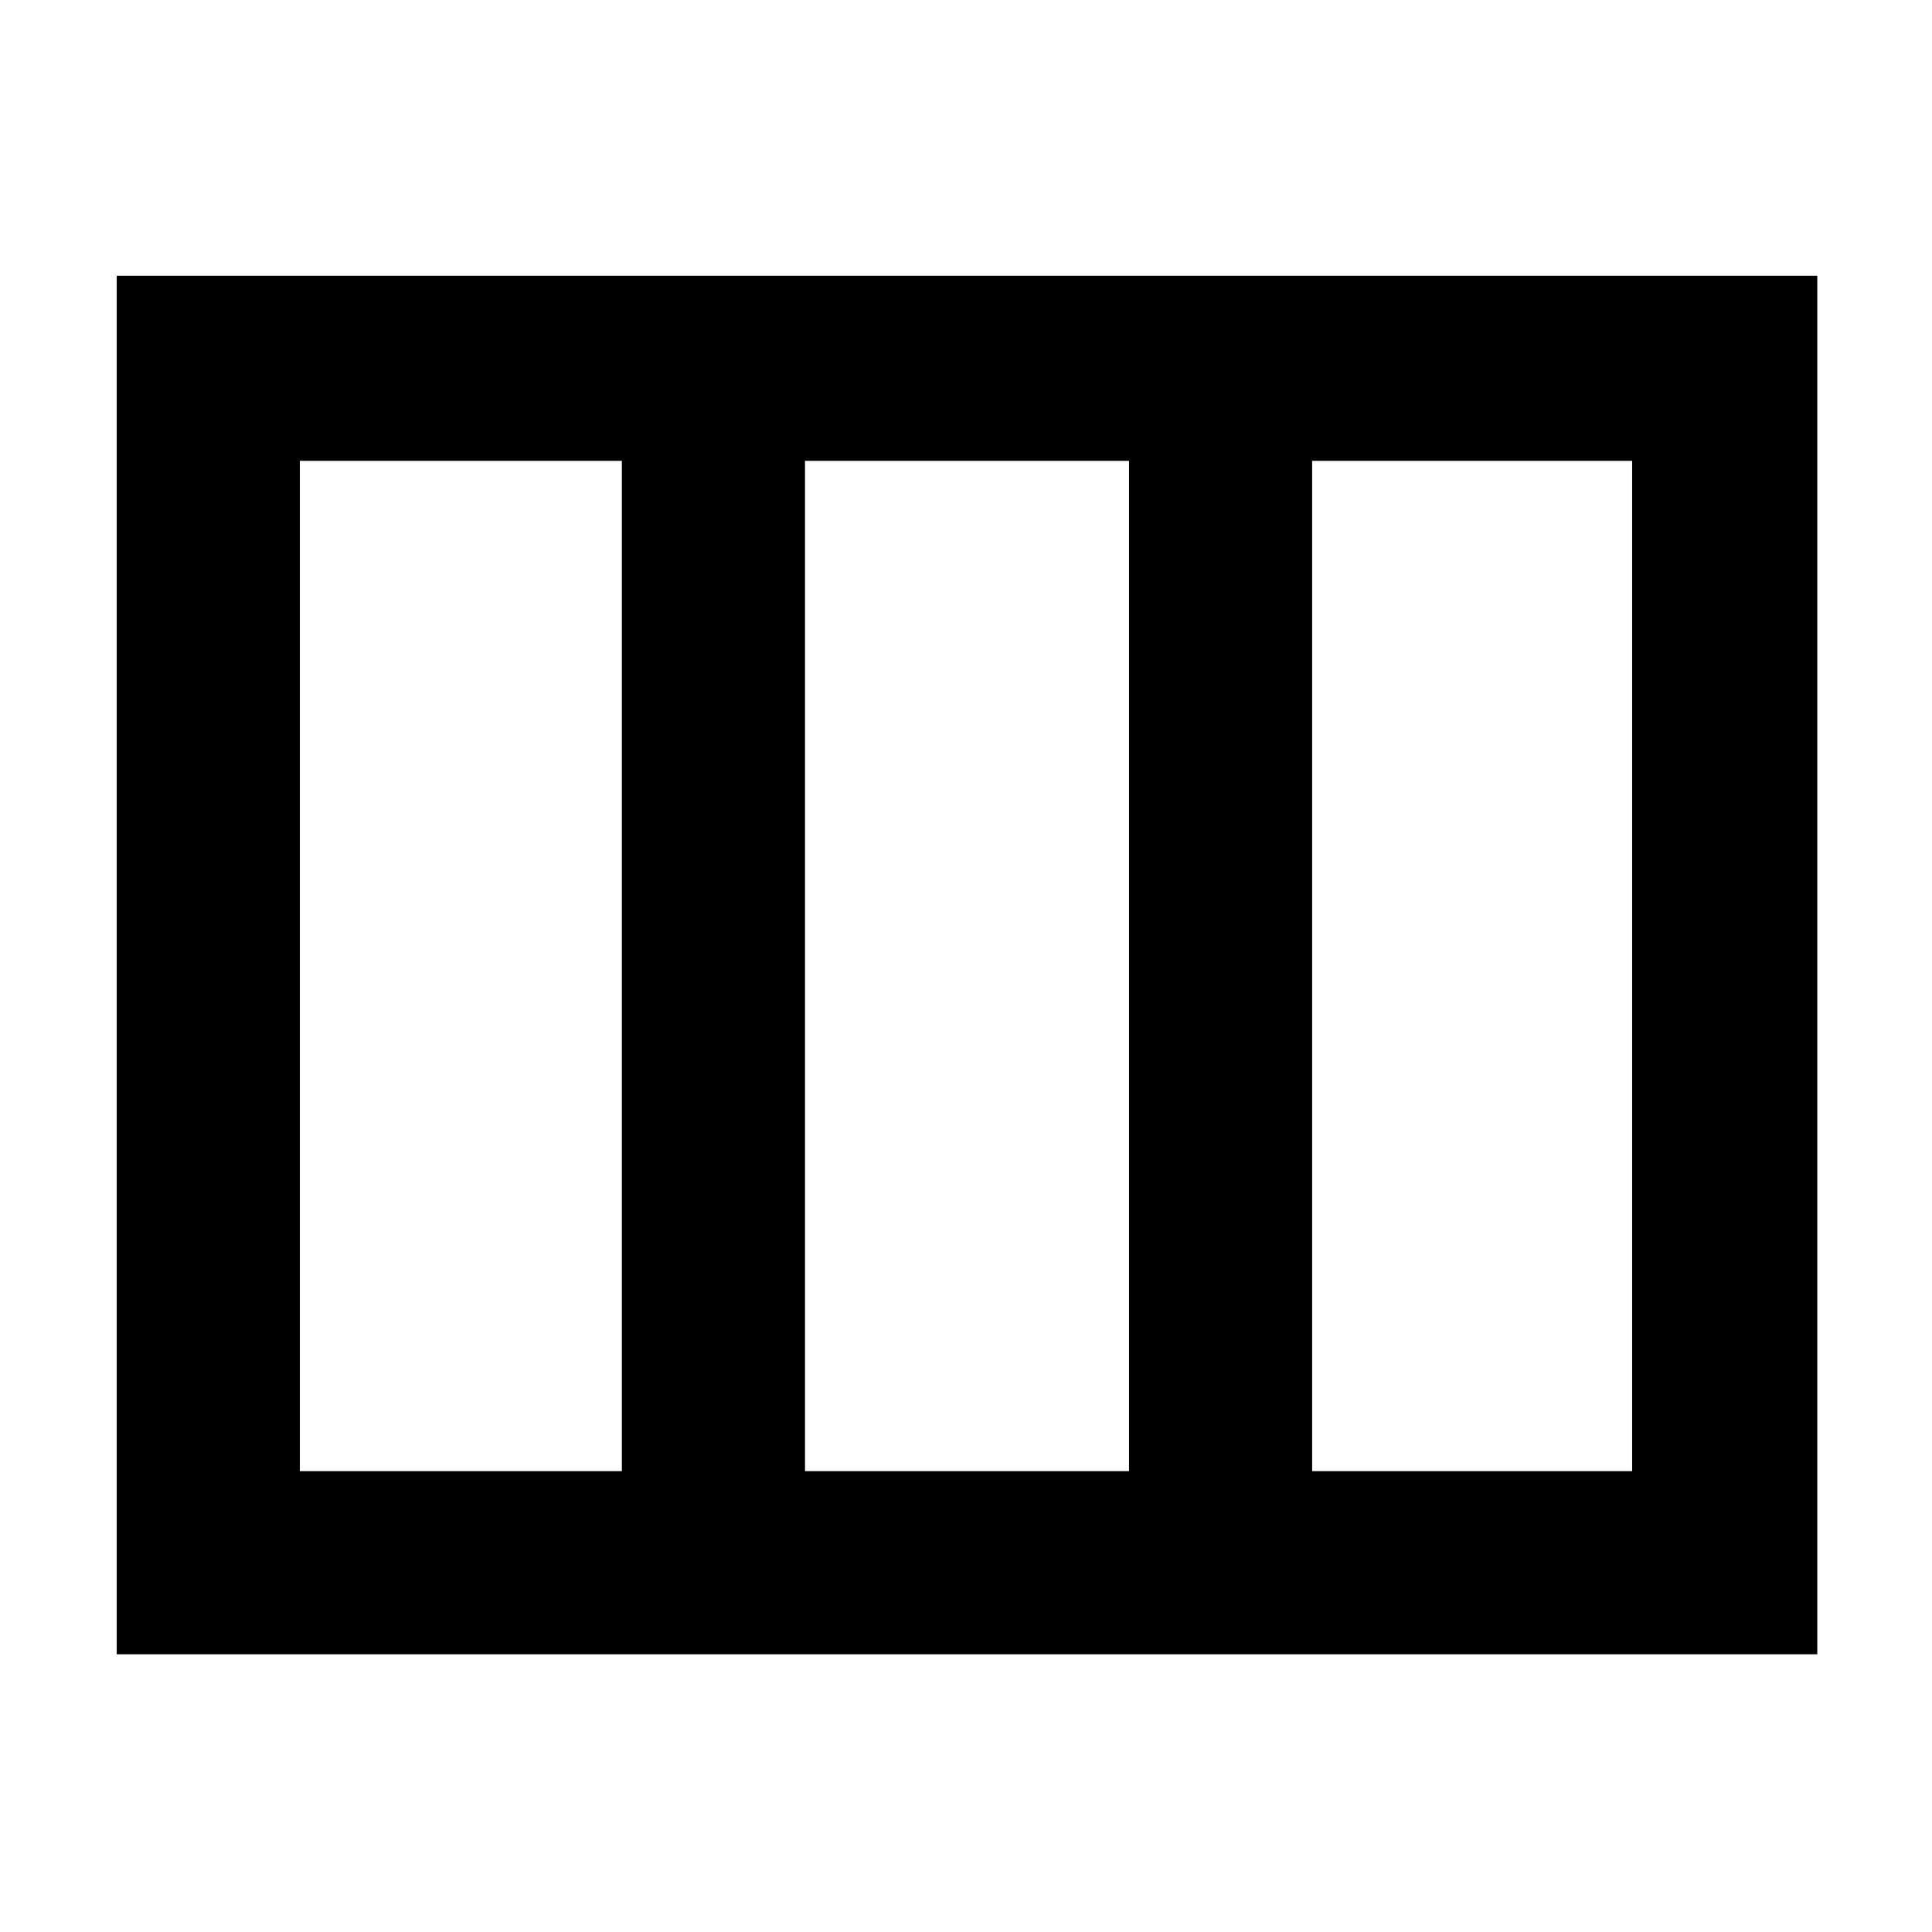 <svg xmlns="http://www.w3.org/2000/svg" height="48" viewBox="0 -960 960 960" width="48"><path d="M58-138v-685h845v685H58Zm91-91h160v-502H149v502Zm251 0h161v-502H400v502Zm252 0h159v-502H652v502ZM400-731v502-502Z"/></svg>